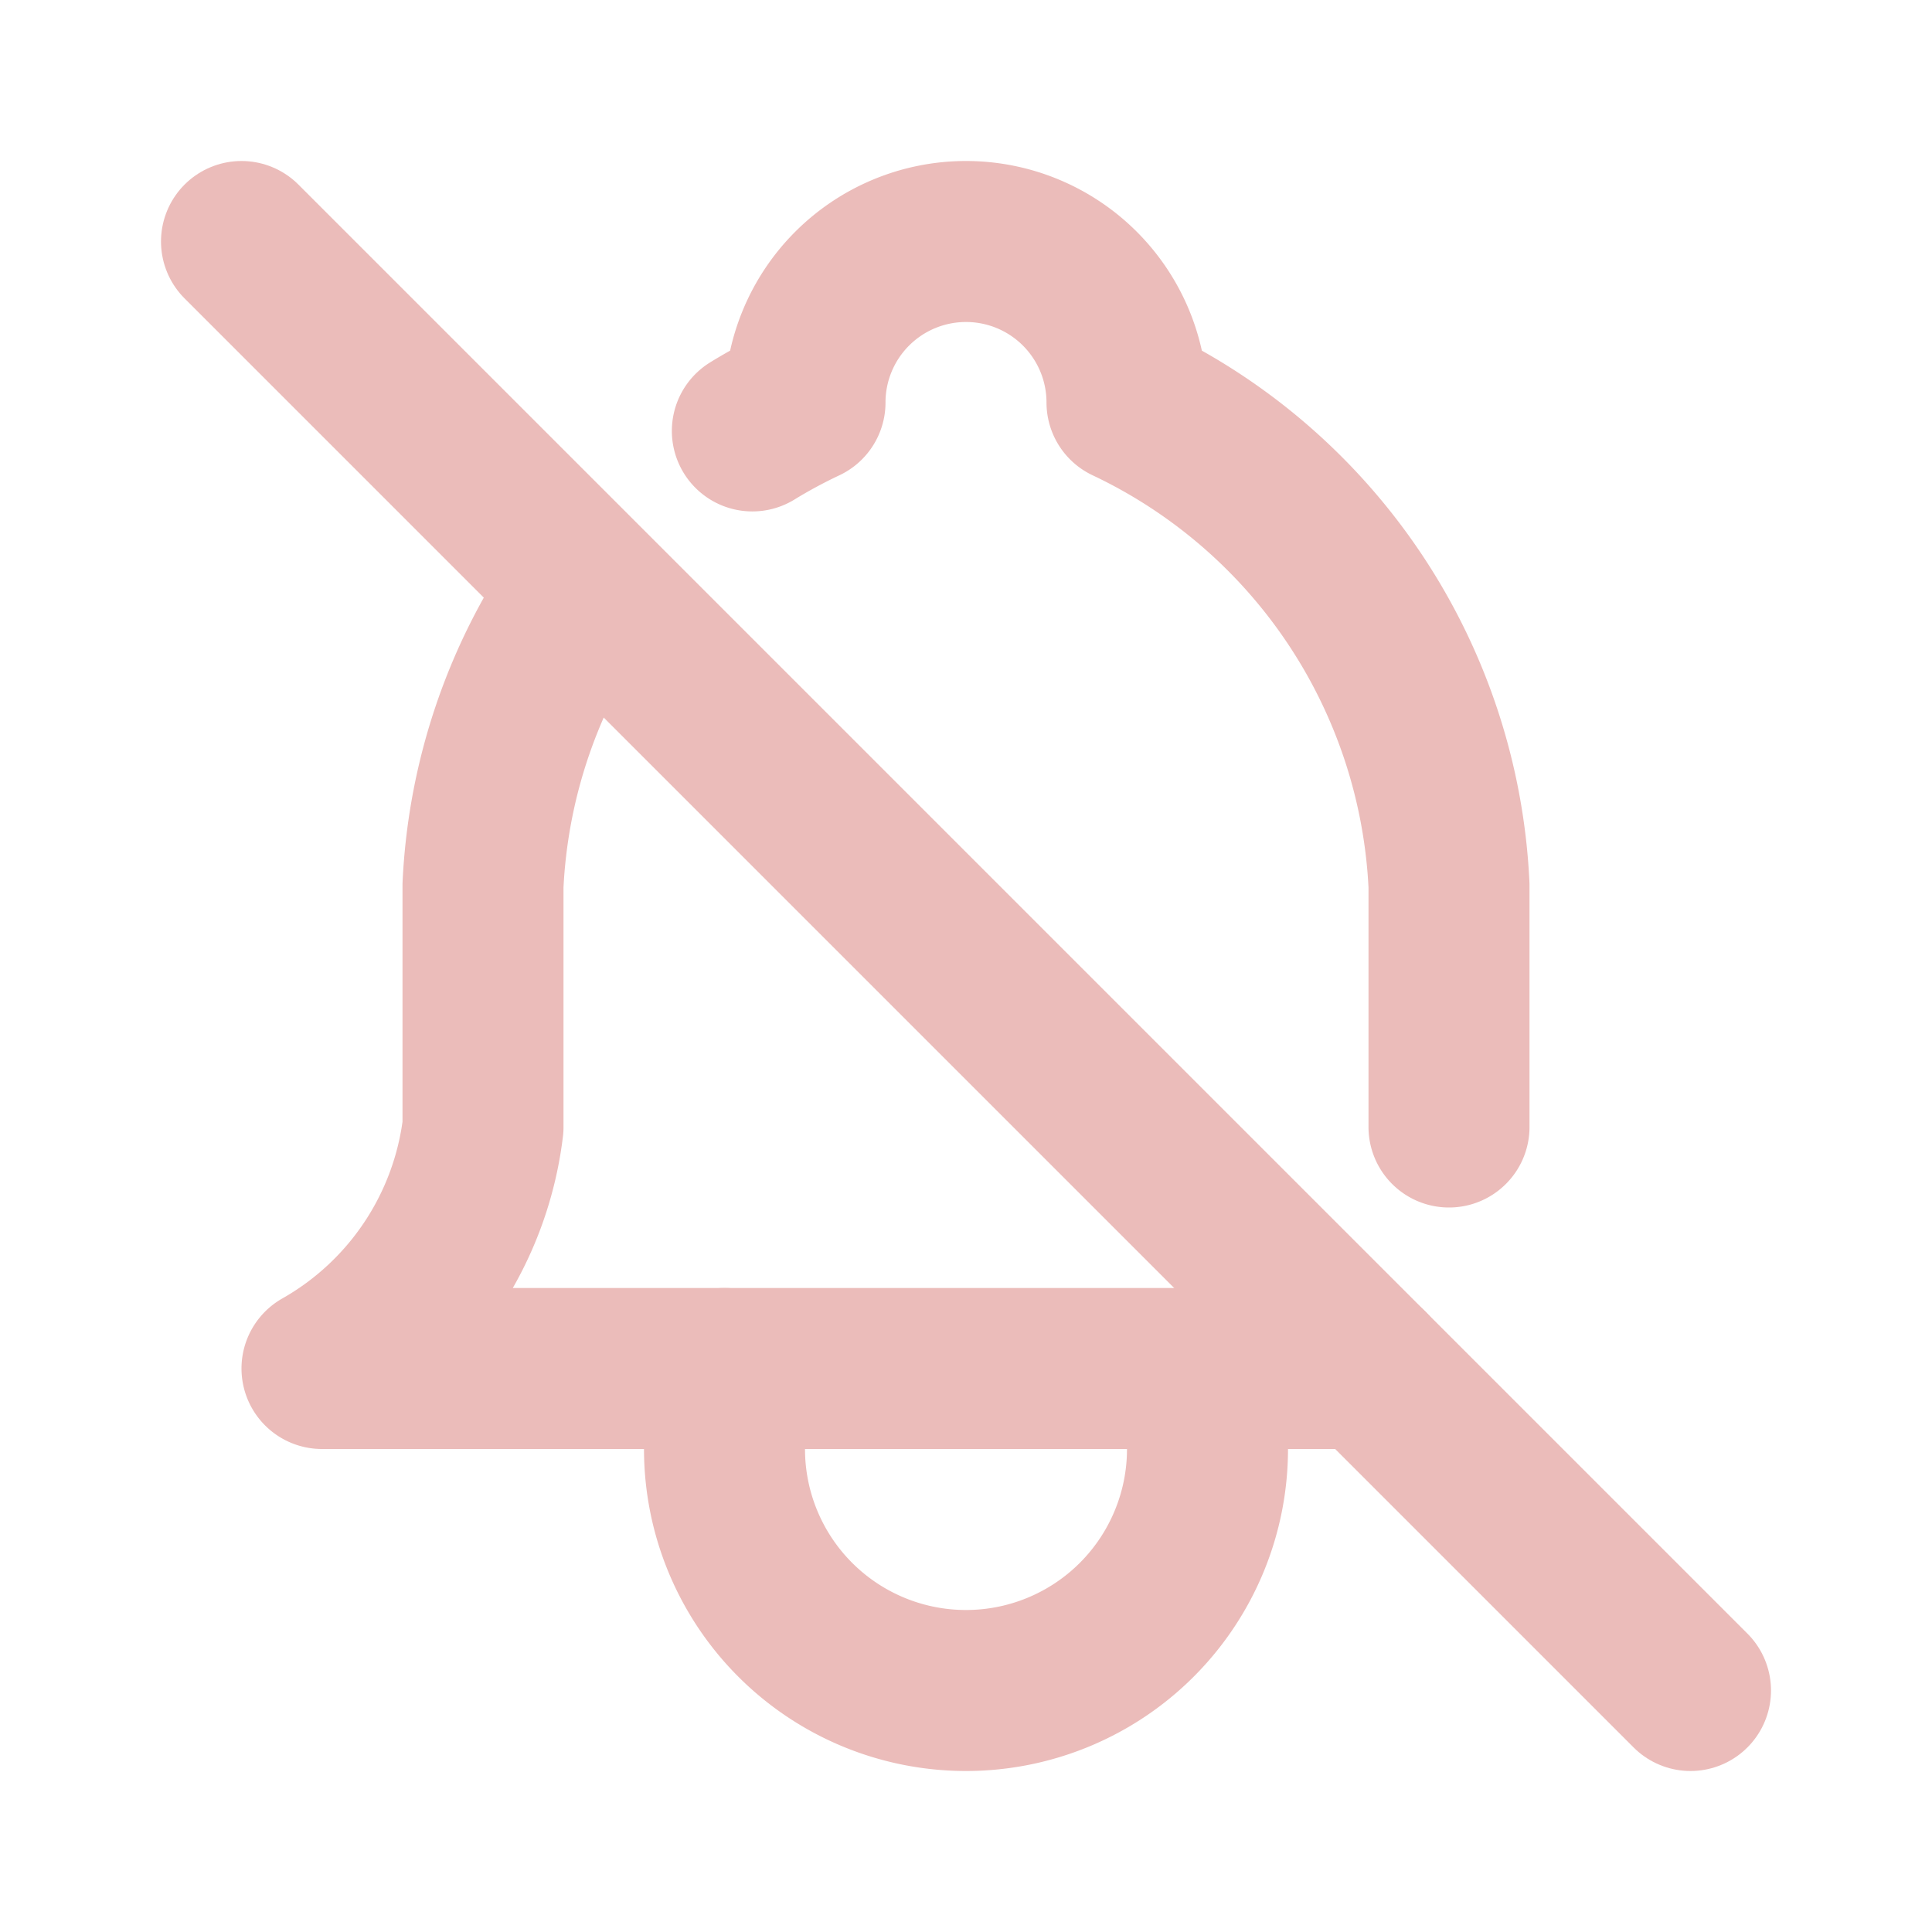 <svg  xmlns="http://www.w3.org/2000/svg"  width="24"  height="24"  viewBox="0 0 24 24"  fill="none"  stroke="#ebbcba"  stroke-width="2"  stroke-linecap="round"  stroke-linejoin="round"  class="icon icon-tabler icons-tabler-outline icon-tabler-bell-off"><path stroke="none" d="M0 0h24v24H0z" fill="none"/><path d="M9.346 5.353c.21 -.129 .428 -.246 .654 -.353a2 2 0 1 1 4 0a7 7 0 0 1 4 6v3m-1 3h-13a4 4 0 0 0 2 -3v-3a6.996 6.996 0 0 1 1.273 -3.707" /><path d="M9 17v1a3 3 0 0 0 6 0v-1" /><path d="M3 3l18 18" /></svg>

